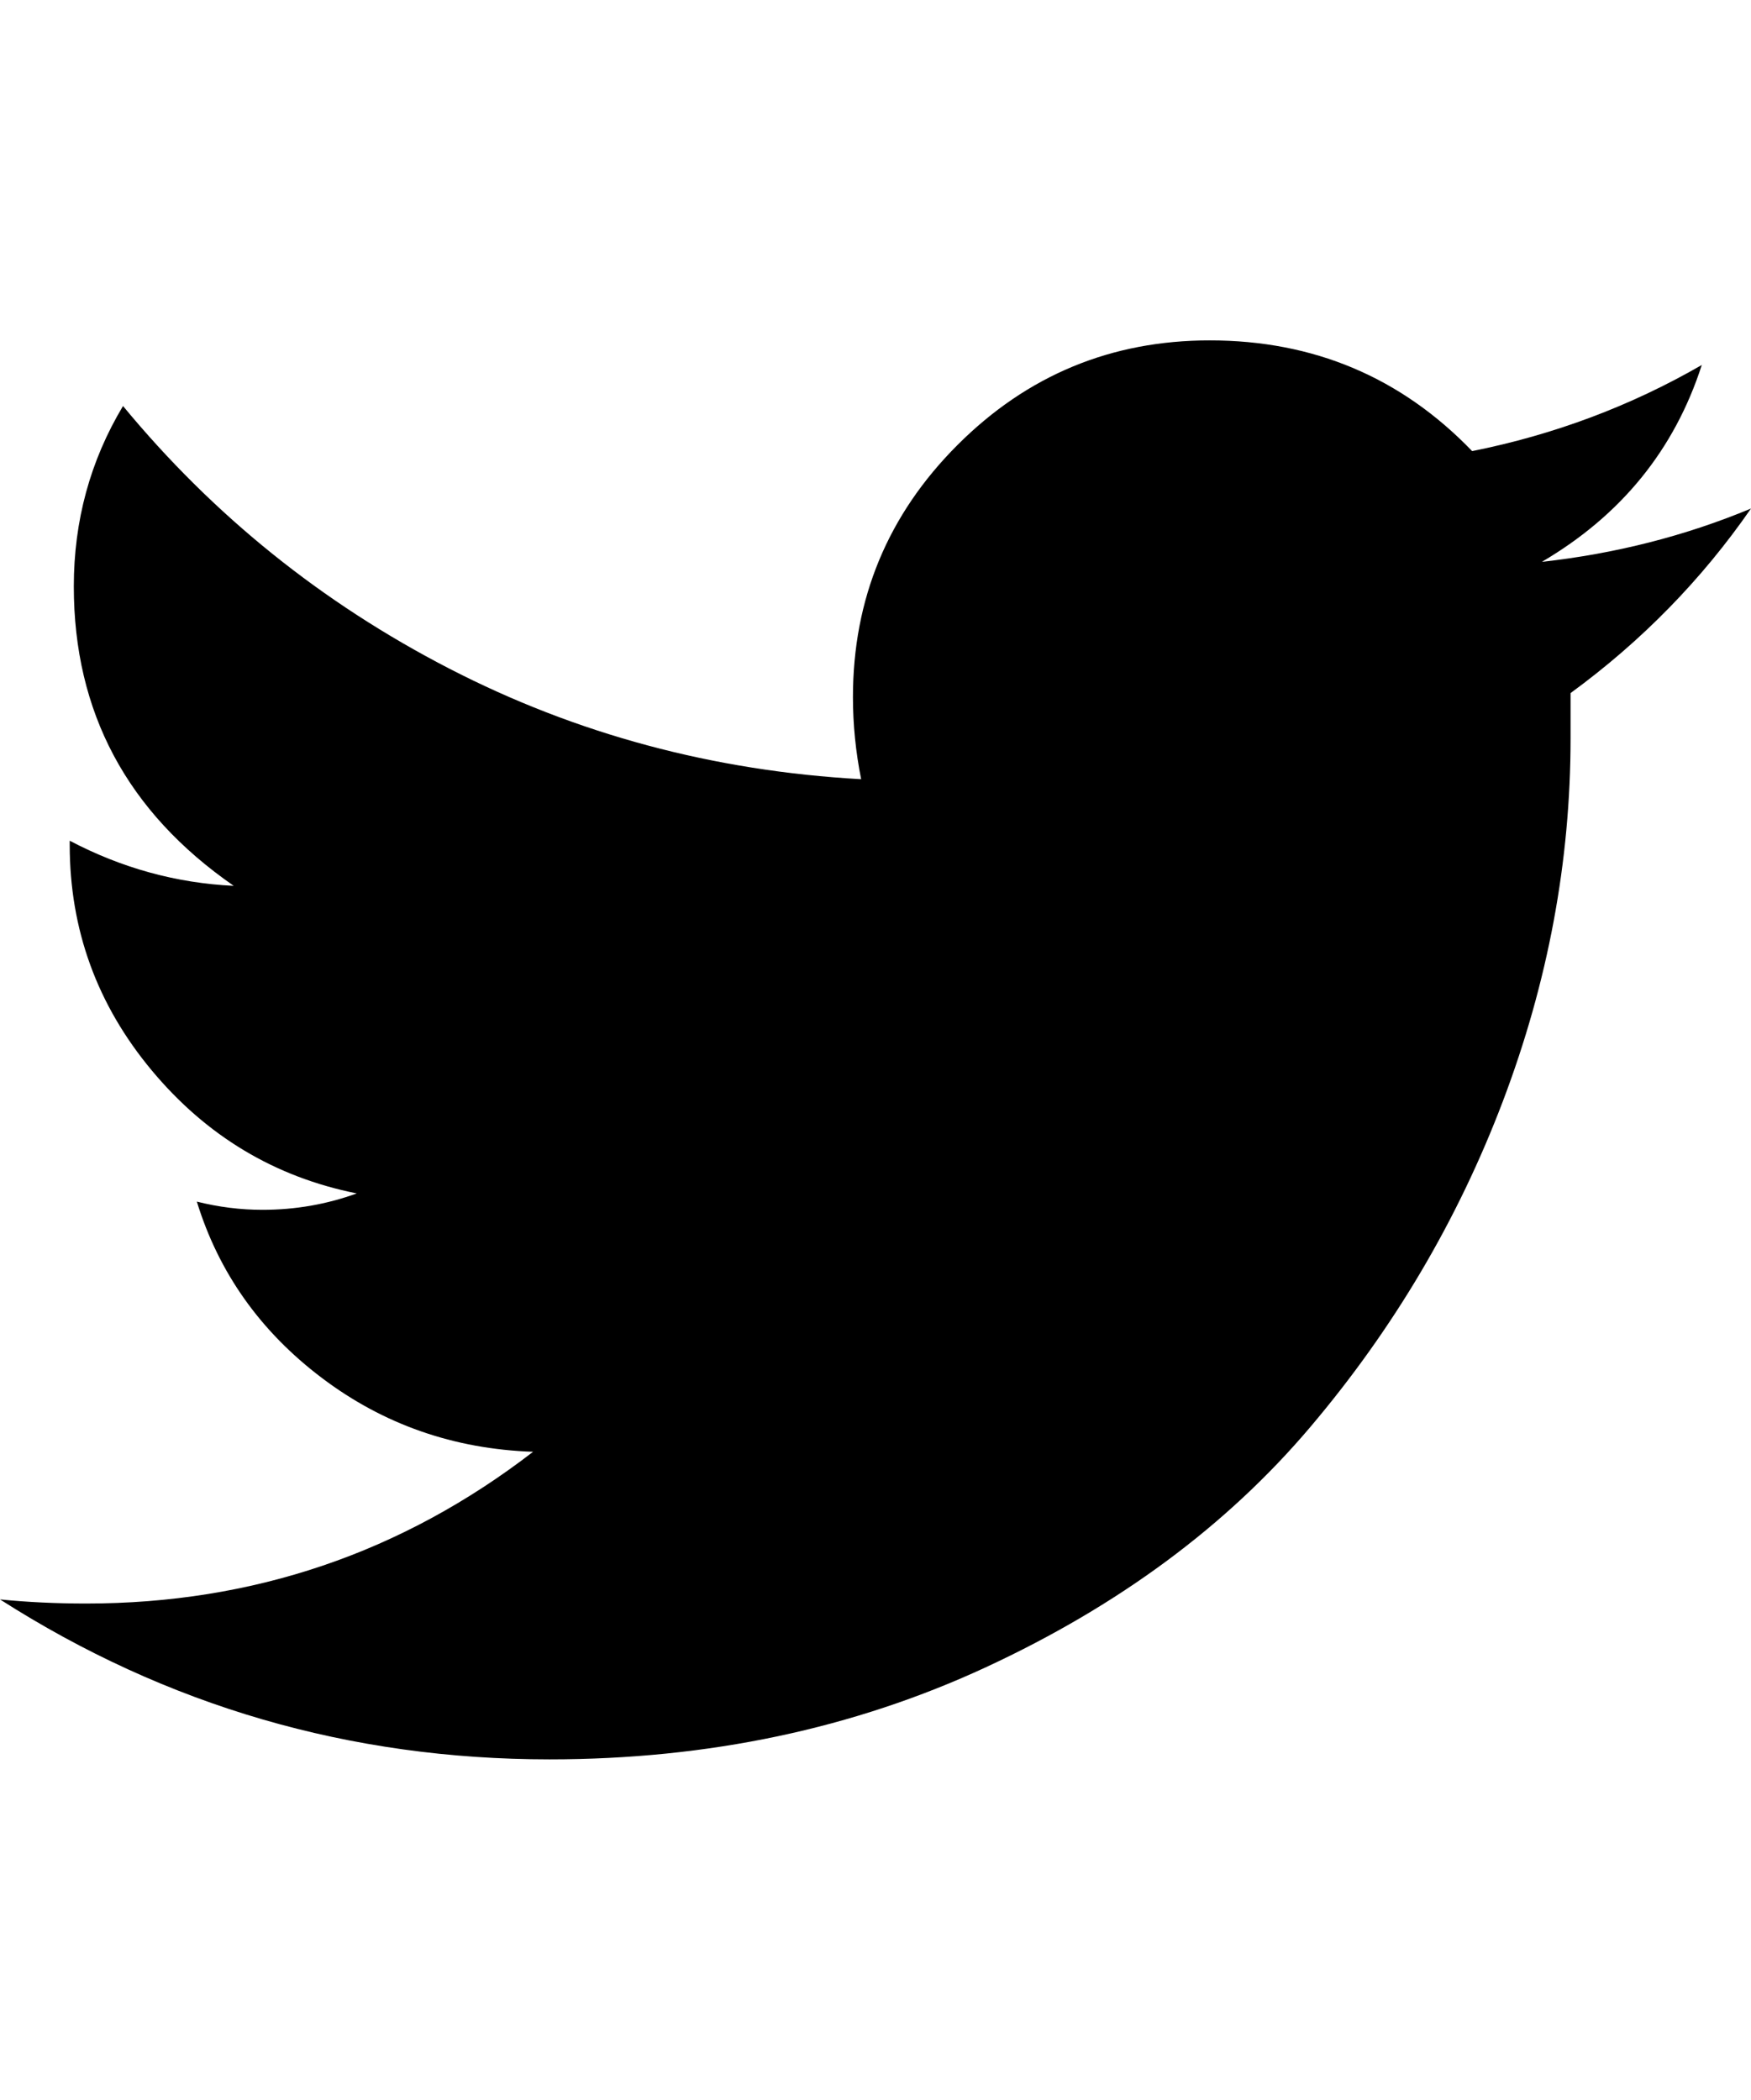 <svg xmlns="http://www.w3.org/2000/svg" viewBox="0 0 427 512"><path d="M383 169v11q0 45-16.5 88.5t-47 79.5-79 58.5-106.5 22.5q-73 0-134-39 10 1 21 1 61 0 109-37-29-1-51.5-18t-30.5-43q8 2 16 2 12 0 23-4-30-6-50-30t-20-55v-1q19 10 40 11-39-27-39-73 0-24 12-44 33 40 79.5 64t100.5 27q-2-10-2-20 0-36 25.5-61.5t61.5-25.5q38 0 64 27 30-6 56-21-10 31-39 48 27-3 51-13-18 26-44 45z"/></svg>